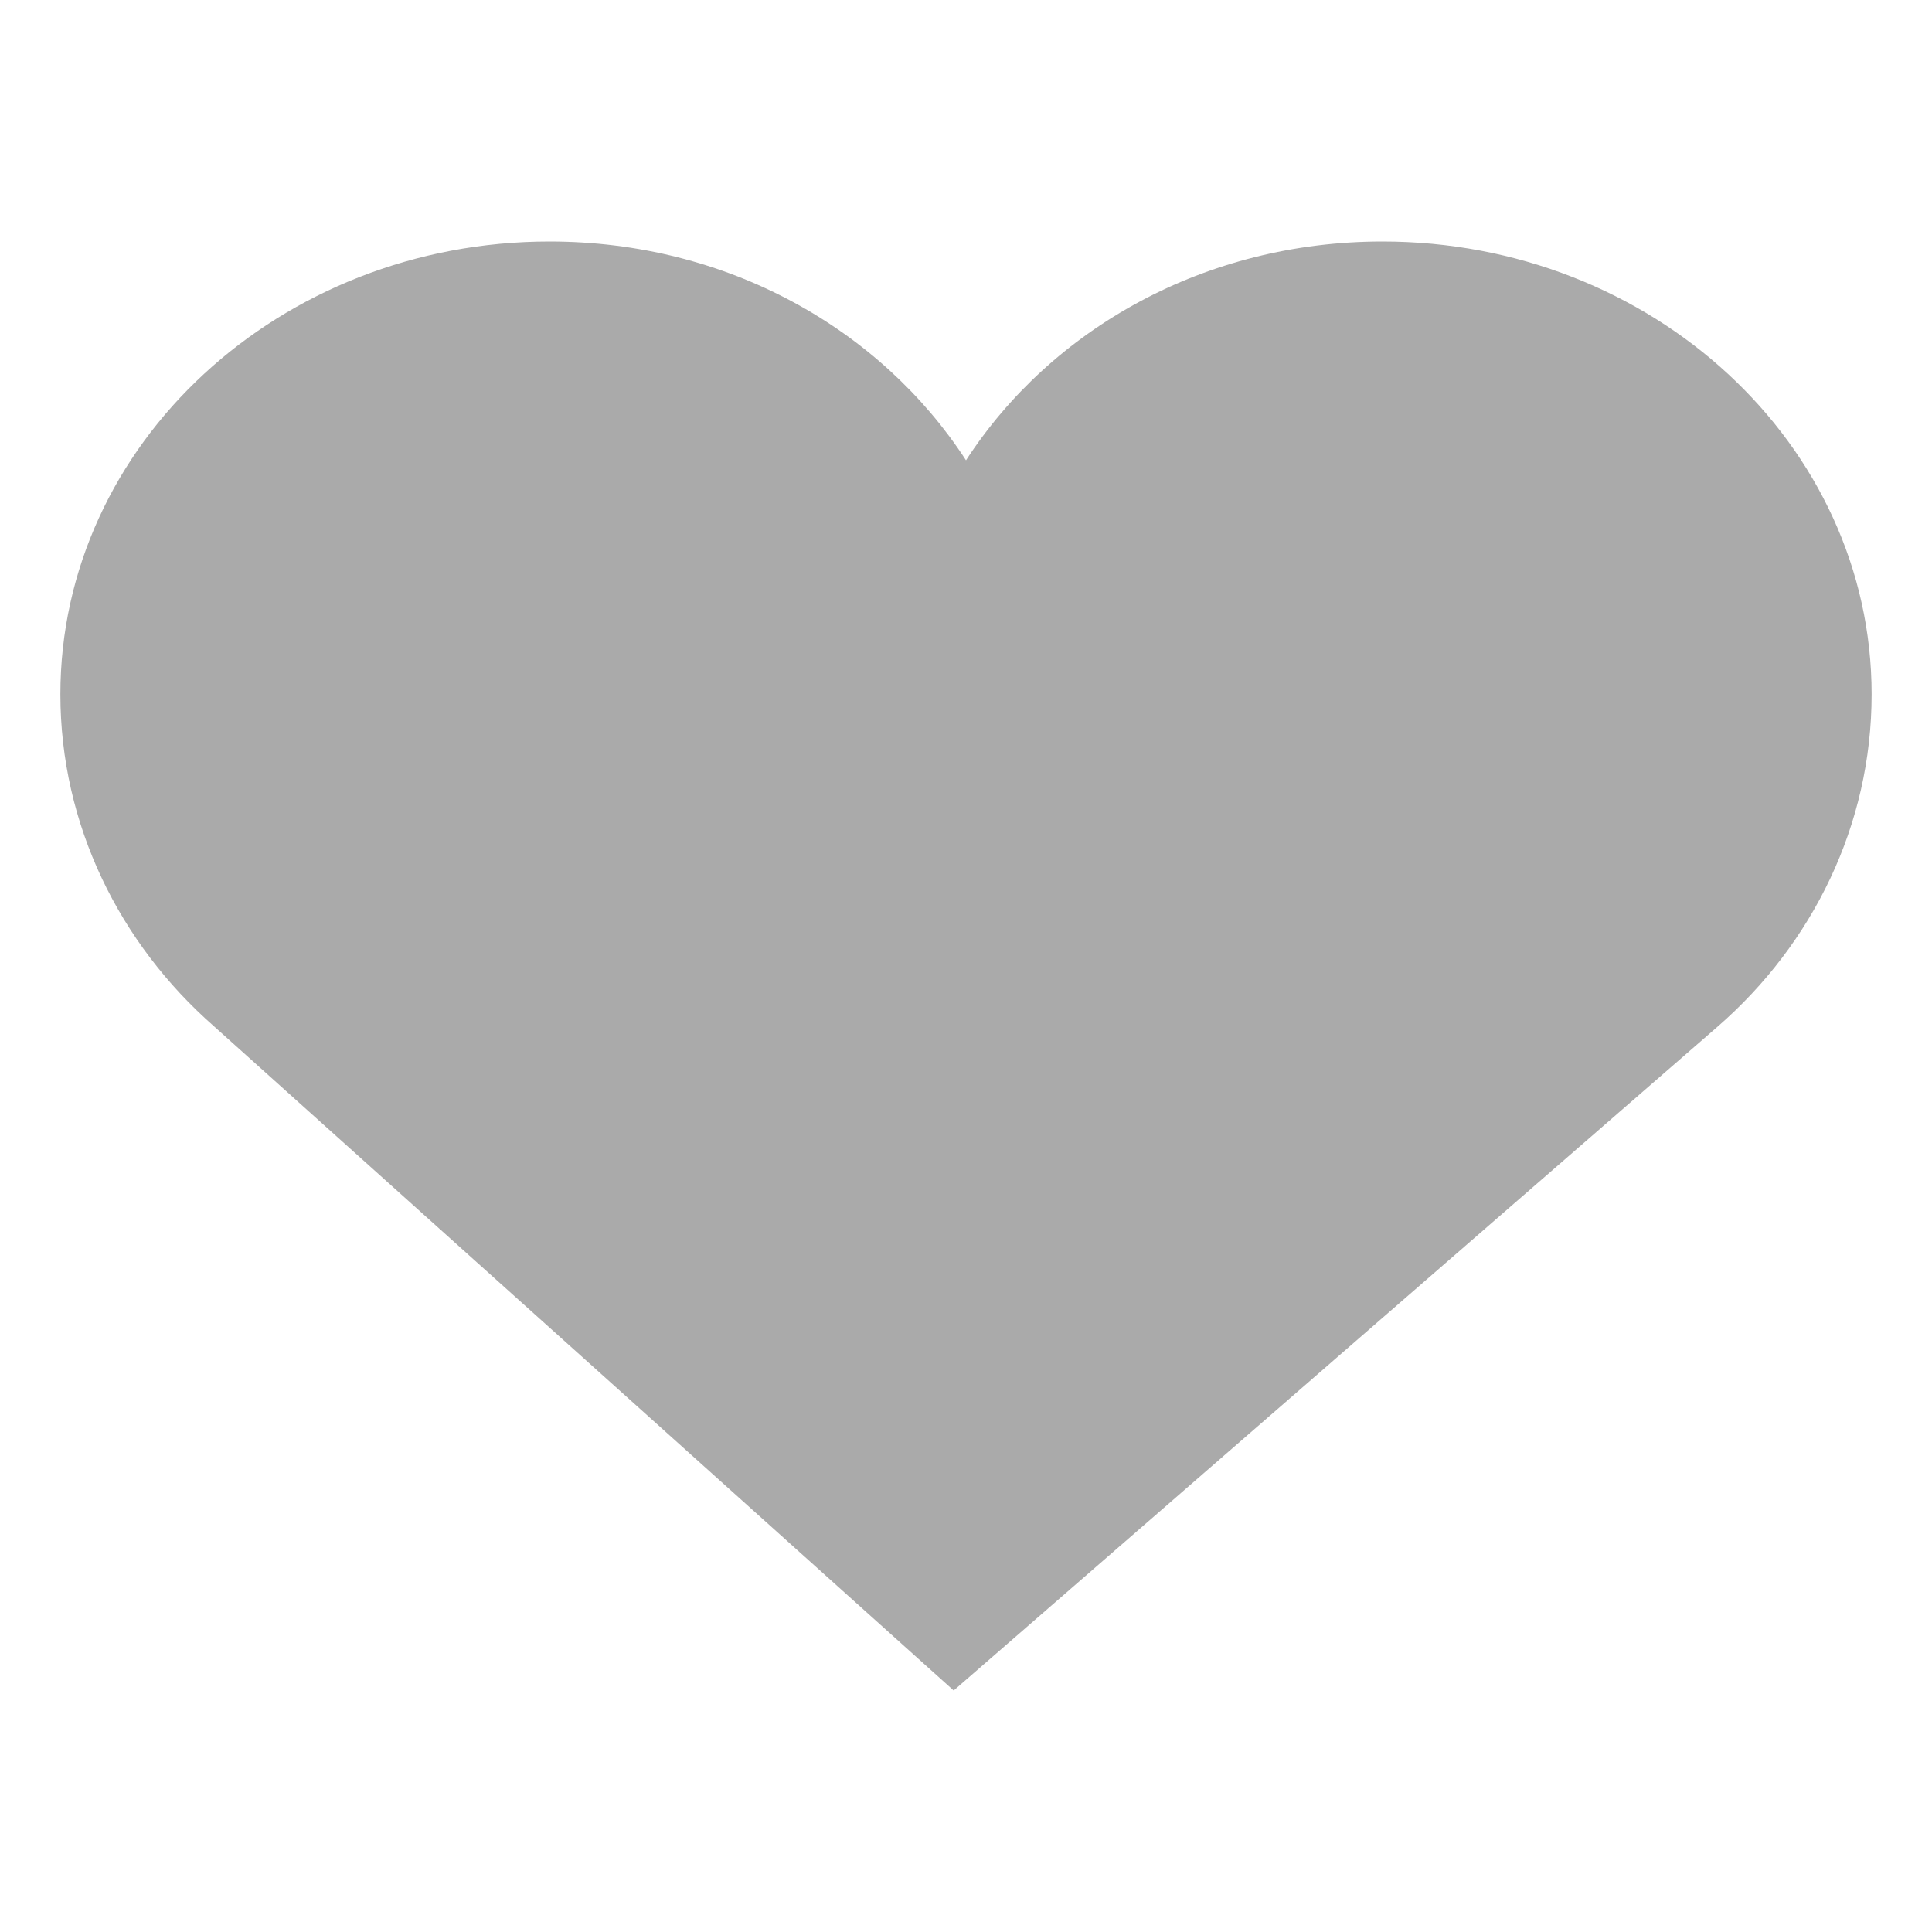 
<svg xmlns="http://www.w3.org/2000/svg" xmlns:xlink="http://www.w3.org/1999/xlink" width="16px" height="16px" viewBox="0 0 16 16" version="1.1">
<g id="surface1">
<path style=" stroke:none;fill-rule:nonzero;fill:#aaaaaa;fill-opacity:1;" d="M 4.551 2 C 2.32 2 0.5 3.676 0.5 5.75 C 0.5 6.828 0.988 7.812 1.773 8.5 L 7.898 14 L 14.227 8.5 C 15.012 7.816 15.5 6.832 15.5 5.75 C 15.5 3.676 13.68 2 11.449 2 C 9.98 2 8.707 2.723 8 3.812 C 7.293 2.723 6.02 2 4.551 2 Z M 4.551 2 "/>
</g>
</svg>

